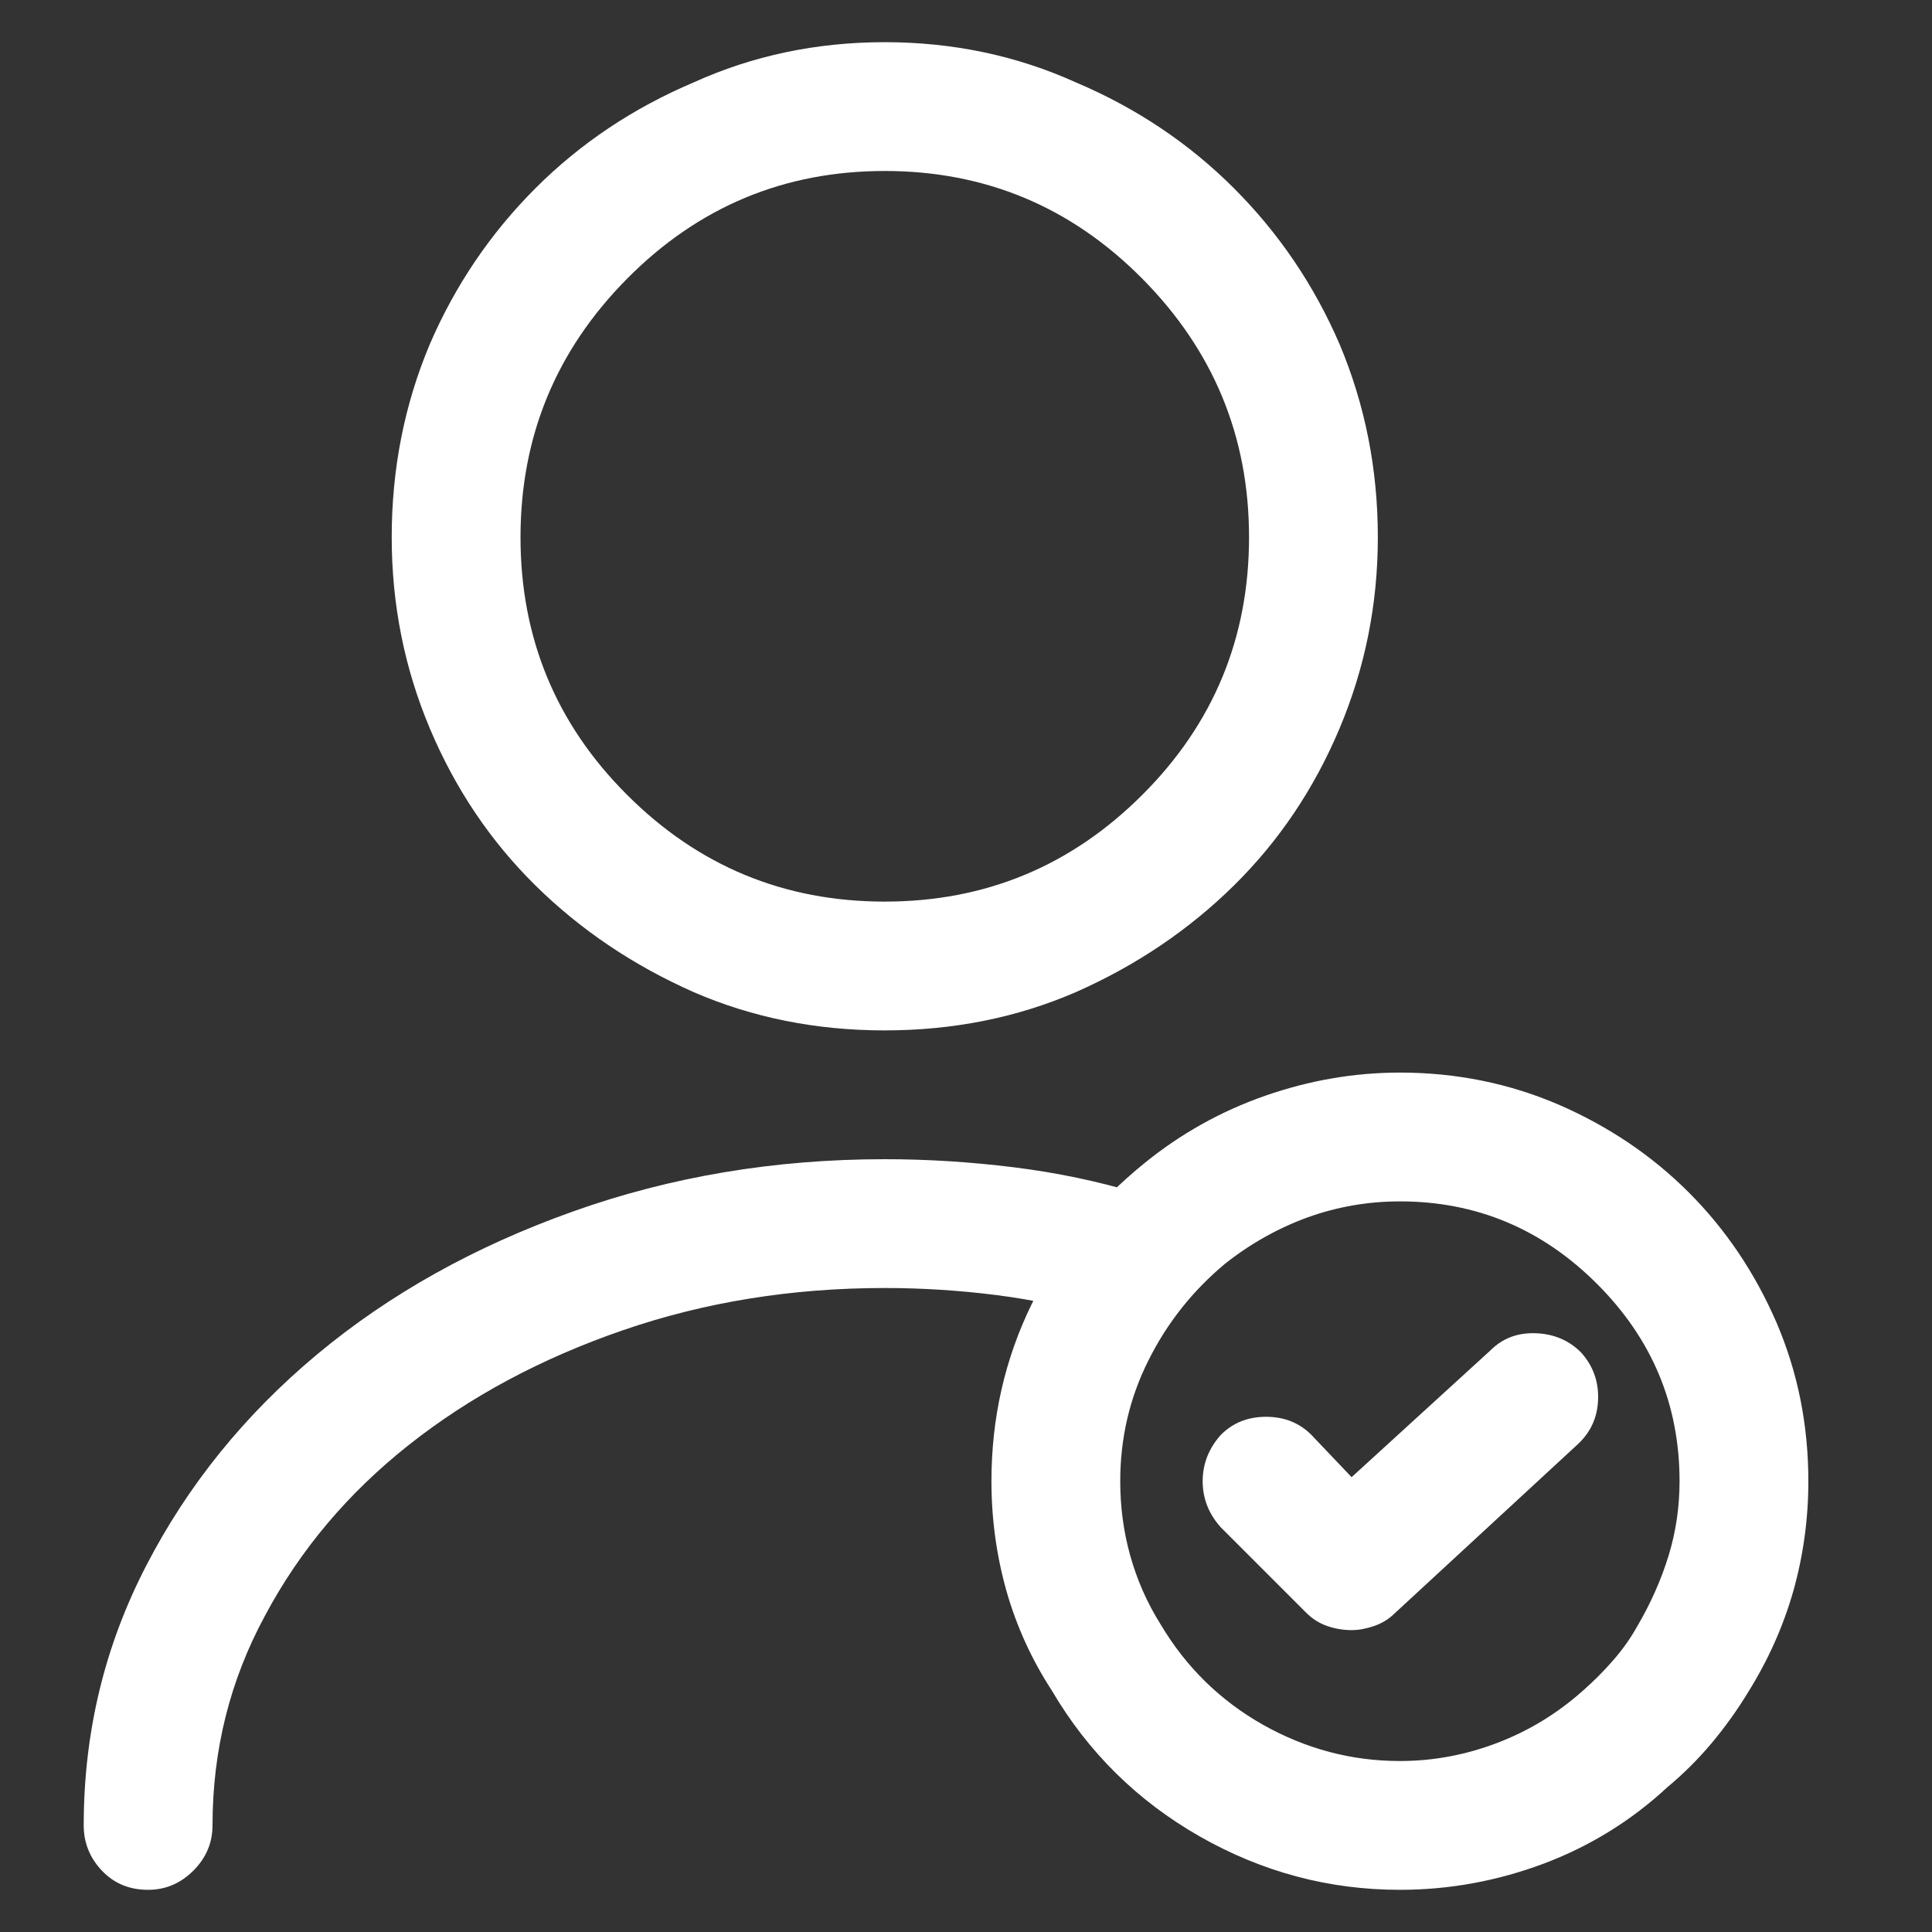 <svg width="12" height="12" viewBox="0 0 12 12" fill="none" xmlns="http://www.w3.org/2000/svg">
<rect x="0" y="0" width="12" height="12" fill="#333333" stroke="none"/>
<path d="M5.495 6.4C5.07 6.4 4.674 6.321 4.308 6.162C3.933 5.996 3.605 5.775 3.326 5.5C3.047 5.225 2.828 4.9 2.67 4.525C2.512 4.15 2.433 3.754 2.433 3.337C2.433 2.912 2.512 2.512 2.67 2.137C2.828 1.771 3.047 1.448 3.326 1.169C3.605 0.89 3.933 0.671 4.308 0.512C4.674 0.346 5.07 0.262 5.495 0.262C5.92 0.262 6.316 0.346 6.683 0.512C7.058 0.671 7.385 0.89 7.664 1.169C7.943 1.448 8.162 1.771 8.32 2.137C8.478 2.512 8.558 2.912 8.558 3.337C8.558 3.754 8.478 4.15 8.32 4.525C8.162 4.9 7.943 5.225 7.664 5.5C7.385 5.775 7.058 5.996 6.683 6.162C6.316 6.321 5.92 6.4 5.495 6.4ZM5.495 1.062C4.87 1.062 4.337 1.285 3.895 1.731C3.453 2.177 3.233 2.712 3.233 3.337C3.233 3.962 3.453 4.496 3.895 4.937C4.337 5.379 4.87 5.6 5.495 5.6C6.12 5.6 6.653 5.379 7.095 4.937C7.537 4.496 7.758 3.962 7.758 3.337C7.758 2.712 7.537 2.177 7.095 1.731C6.653 1.285 6.12 1.062 5.495 1.062ZM0.92 11.738C0.803 11.738 0.708 11.698 0.633 11.619C0.558 11.54 0.52 11.446 0.52 11.338C0.52 10.762 0.649 10.225 0.908 9.725C1.166 9.225 1.52 8.787 1.97 8.412C2.42 8.037 2.949 7.742 3.558 7.525C4.166 7.308 4.812 7.2 5.495 7.2C5.762 7.2 6.028 7.217 6.295 7.25C6.562 7.283 6.82 7.337 7.07 7.412C7.178 7.446 7.26 7.51 7.314 7.606C7.368 7.702 7.378 7.8 7.345 7.9C7.32 8.008 7.26 8.09 7.164 8.144C7.068 8.198 6.966 8.212 6.858 8.187C6.641 8.121 6.418 8.073 6.189 8.044C5.96 8.015 5.728 8 5.495 8C4.92 8 4.378 8.087 3.87 8.262C3.362 8.437 2.918 8.675 2.539 8.975C2.16 9.275 1.862 9.629 1.645 10.037C1.428 10.438 1.32 10.871 1.32 11.338C1.32 11.446 1.28 11.54 1.201 11.619C1.122 11.698 1.028 11.738 0.92 11.738ZM8.695 11.738C8.253 11.738 7.839 11.627 7.451 11.406C7.064 11.185 6.758 10.883 6.533 10.5C6.408 10.308 6.314 10.102 6.251 9.881C6.189 9.66 6.158 9.433 6.158 9.2C6.158 8.808 6.241 8.442 6.408 8.1C6.574 7.758 6.808 7.467 7.108 7.225C7.333 7.042 7.583 6.902 7.858 6.806C8.133 6.71 8.412 6.662 8.695 6.662C9.045 6.662 9.374 6.729 9.683 6.862C9.991 6.996 10.26 7.177 10.489 7.406C10.718 7.635 10.899 7.904 11.033 8.212C11.166 8.521 11.232 8.85 11.232 9.2C11.232 9.433 11.201 9.66 11.139 9.881C11.076 10.102 10.982 10.312 10.857 10.512C10.791 10.621 10.716 10.725 10.633 10.825C10.549 10.925 10.457 11.017 10.357 11.1C10.133 11.308 9.876 11.467 9.589 11.575C9.301 11.683 9.003 11.738 8.695 11.738ZM8.695 7.462C8.495 7.462 8.303 7.496 8.12 7.562C7.937 7.629 7.766 7.725 7.608 7.85C7.408 8.017 7.249 8.217 7.133 8.45C7.016 8.683 6.958 8.933 6.958 9.2C6.958 9.358 6.978 9.512 7.02 9.662C7.062 9.812 7.124 9.954 7.208 10.088C7.366 10.354 7.578 10.562 7.845 10.713C8.112 10.863 8.395 10.938 8.695 10.938C8.903 10.938 9.105 10.9 9.301 10.825C9.497 10.75 9.674 10.642 9.833 10.5C9.899 10.442 9.962 10.379 10.02 10.312C10.078 10.246 10.128 10.175 10.17 10.1C10.253 9.958 10.318 9.812 10.364 9.662C10.41 9.512 10.432 9.358 10.432 9.2C10.432 8.725 10.262 8.317 9.92 7.975C9.578 7.633 9.17 7.462 8.695 7.462ZM8.395 10.125C8.345 10.125 8.295 10.117 8.245 10.1C8.195 10.083 8.149 10.054 8.108 10.012L7.583 9.487C7.508 9.404 7.47 9.308 7.47 9.2C7.47 9.092 7.508 8.996 7.583 8.912C7.658 8.837 7.751 8.8 7.864 8.8C7.976 8.8 8.07 8.837 8.145 8.912L8.395 9.175L9.258 8.387C9.333 8.312 9.426 8.277 9.539 8.281C9.651 8.285 9.745 8.325 9.82 8.4C9.895 8.483 9.93 8.581 9.926 8.694C9.922 8.806 9.878 8.9 9.795 8.975L8.658 10.025C8.624 10.058 8.583 10.083 8.533 10.1C8.483 10.117 8.437 10.125 8.395 10.125Z" fill="white"/>
</svg>
